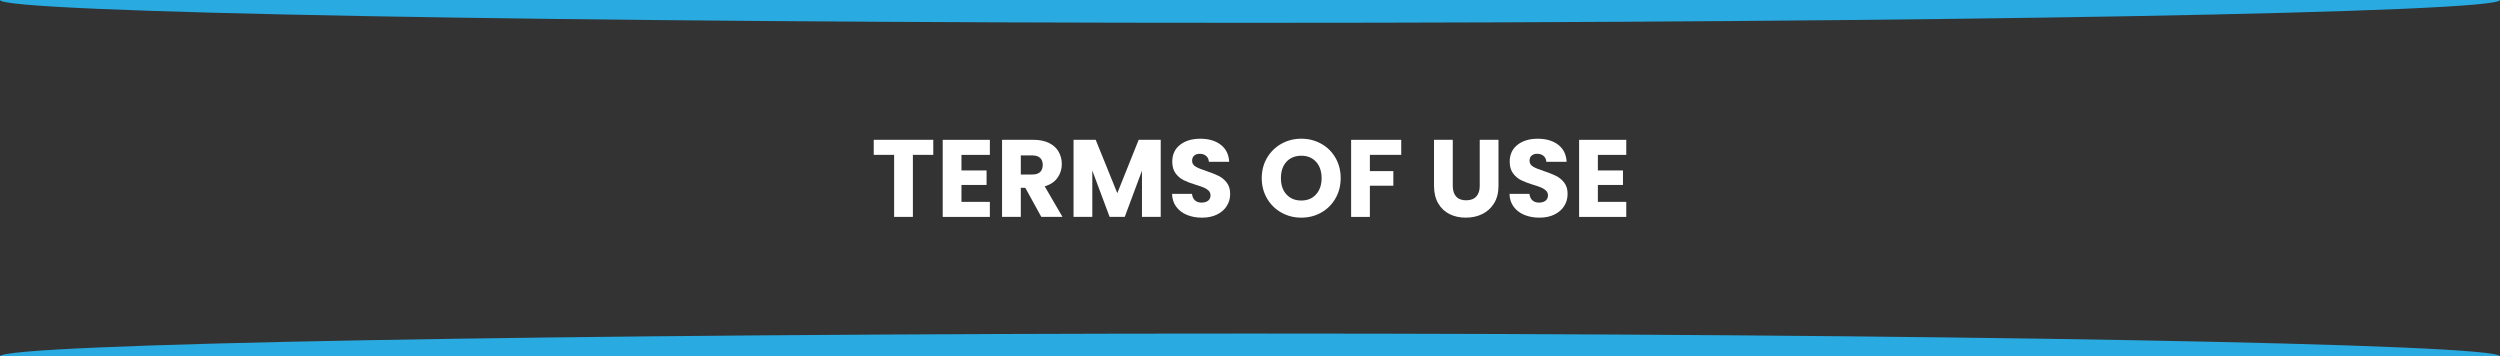 <?xml version="1.0" encoding="UTF-8"?><svg id="a" xmlns="http://www.w3.org/2000/svg" width="912" height="130" viewBox="0 0 912 130"><rect x="0" y="0" width="912" height="130" fill="#333333" stroke="none"/><path d="M340.46,51v5.49h-7.44v22.63h-6.84v-22.63h-7.44v-5.49h21.72Z" fill="#fff" stroke-width="0"/><path d="M350.74,56.49v5.69h9.16v5.29h-9.16v6.17h10.36v5.49h-17.2v-28.12h17.2v5.49h-10.36Z" fill="#fff" stroke-width="0"/><path d="M379.87,79.12l-5.84-10.61h-1.64v10.61h-6.84v-28.12h11.48c2.21,0,4.1.39,5.66,1.16s2.73,1.84,3.5,3.18c.77,1.35,1.16,2.85,1.16,4.51,0,1.87-.53,3.54-1.58,5.01-1.05,1.47-2.61,2.51-4.66,3.12l6.48,11.13h-7.72ZM372.39,63.66h4.24c1.25,0,2.19-.31,2.82-.92.63-.61.94-1.48.94-2.6s-.31-1.91-.94-2.52c-.63-.61-1.57-.92-2.82-.92h-4.24v6.97Z" fill="#fff" stroke-width="0"/><path d="M423.43,51v28.12h-6.84v-16.86l-6.28,16.86h-5.52l-6.32-16.9v16.9h-6.84v-28.12h8.08l7.88,19.47,7.8-19.47h8.04Z" fill="#fff" stroke-width="0"/><path d="M433,78.4c-1.63-.67-2.93-1.66-3.9-2.96-.97-1.31-1.49-2.88-1.54-4.73h7.28c.11,1.04.47,1.84,1.08,2.38.61.55,1.41.82,2.4.82s1.81-.23,2.4-.7c.59-.47.88-1.11.88-1.94,0-.69-.23-1.27-.7-1.72-.47-.45-1.04-.83-1.72-1.12-.68-.29-1.65-.63-2.9-1-1.81-.56-3.29-1.12-4.44-1.68-1.15-.56-2.13-1.39-2.96-2.48-.83-1.1-1.24-2.52-1.24-4.29,0-2.62.95-4.67,2.84-6.15,1.89-1.48,4.36-2.22,7.4-2.22s5.59.74,7.48,2.22c1.89,1.48,2.91,3.54,3.04,6.19h-7.4c-.05-.91-.39-1.62-1-2.14-.61-.52-1.4-.78-2.36-.78-.83,0-1.49.22-2,.66-.51.44-.76,1.07-.76,1.9,0,.91.43,1.62,1.28,2.12.85.51,2.19,1.06,4,1.64,1.81.61,3.29,1.2,4.42,1.76,1.13.56,2.11,1.38,2.94,2.44.83,1.07,1.24,2.44,1.24,4.13s-.41,3.06-1.22,4.37c-.81,1.31-1.99,2.35-3.54,3.12-1.55.77-3.37,1.16-5.48,1.16s-3.89-.33-5.52-1Z" fill="#fff" stroke-width="0"/><path d="M467.46,77.56c-2.2-1.23-3.95-2.94-5.24-5.15s-1.94-4.68-1.94-7.43.65-5.22,1.94-7.41,3.04-3.9,5.24-5.13,4.62-1.84,7.26-1.84,5.06.62,7.26,1.84,3.93,2.94,5.2,5.13c1.27,2.19,1.9,4.66,1.9,7.41s-.64,5.23-1.92,7.43c-1.28,2.2-3.01,3.92-5.2,5.15-2.19,1.23-4.6,1.84-7.24,1.84s-5.06-.61-7.26-1.84ZM480.1,70.91c1.35-1.5,2.02-3.47,2.02-5.93s-.67-4.47-2.02-5.95c-1.35-1.48-3.14-2.22-5.38-2.22s-4.07.74-5.42,2.2c-1.35,1.47-2.02,3.46-2.02,5.97s.67,4.47,2.02,5.95c1.35,1.48,3.15,2.22,5.42,2.22s4.03-.75,5.38-2.24Z" fill="#fff" stroke-width="0"/><path d="M511.17,51v5.49h-11.44v5.93h8.56v5.33h-8.56v11.38h-6.84v-28.12h18.28Z" fill="#fff" stroke-width="0"/><path d="M529.97,51v16.82c0,1.68.41,2.98,1.24,3.89.83.91,2.04,1.36,3.64,1.36s2.83-.45,3.68-1.36c.85-.91,1.28-2.2,1.28-3.89v-16.82h6.84v16.78c0,2.51-.53,4.63-1.6,6.37-1.07,1.74-2.5,3.04-4.3,3.93s-3.81,1.32-6.02,1.32-4.19-.43-5.94-1.3c-1.75-.87-3.13-2.18-4.14-3.93-1.01-1.75-1.52-3.88-1.52-6.39v-16.78h6.84Z" fill="#fff" stroke-width="0"/><path d="M556.1,78.4c-1.63-.67-2.93-1.66-3.9-2.96-.97-1.31-1.49-2.88-1.54-4.73h7.28c.11,1.04.47,1.84,1.08,2.38.61.55,1.41.82,2.4.82s1.81-.23,2.4-.7c.59-.47.88-1.11.88-1.94,0-.69-.23-1.27-.7-1.72-.47-.45-1.04-.83-1.72-1.12-.68-.29-1.65-.63-2.9-1-1.81-.56-3.29-1.12-4.44-1.68-1.15-.56-2.13-1.39-2.96-2.48-.83-1.1-1.24-2.52-1.24-4.29,0-2.62.95-4.67,2.84-6.15,1.89-1.48,4.36-2.22,7.4-2.22s5.59.74,7.48,2.22c1.89,1.48,2.91,3.54,3.04,6.19h-7.4c-.05-.91-.39-1.62-1-2.14-.61-.52-1.4-.78-2.36-.78-.83,0-1.49.22-2,.66-.51.44-.76,1.07-.76,1.9,0,.91.43,1.62,1.28,2.12.85.51,2.19,1.06,4,1.64,1.81.61,3.29,1.2,4.42,1.76,1.13.56,2.11,1.38,2.94,2.44.83,1.07,1.24,2.44,1.24,4.13s-.41,3.06-1.22,4.37c-.81,1.31-1.99,2.35-3.54,3.12-1.55.77-3.37,1.16-5.48,1.16s-3.89-.33-5.52-1Z" fill="#fff" stroke-width="0"/><path d="M582.9,56.49v5.69h9.16v5.29h-9.16v6.17h10.36v5.49h-17.2v-28.12h17.2v5.49h-10.36Z" fill="#fff" stroke-width="0"/><path id="b" d="M0,0c0,4.59,204.16,8.32,456,8.32S912,4.59,912,0" fill="#29aae1" stroke-width="0"/><path id="c" d="M0,130c0-4.6,204.16-8.32,456-8.32s456,3.72,456,8.32" fill="#29aae1" stroke-width="0"/></svg>